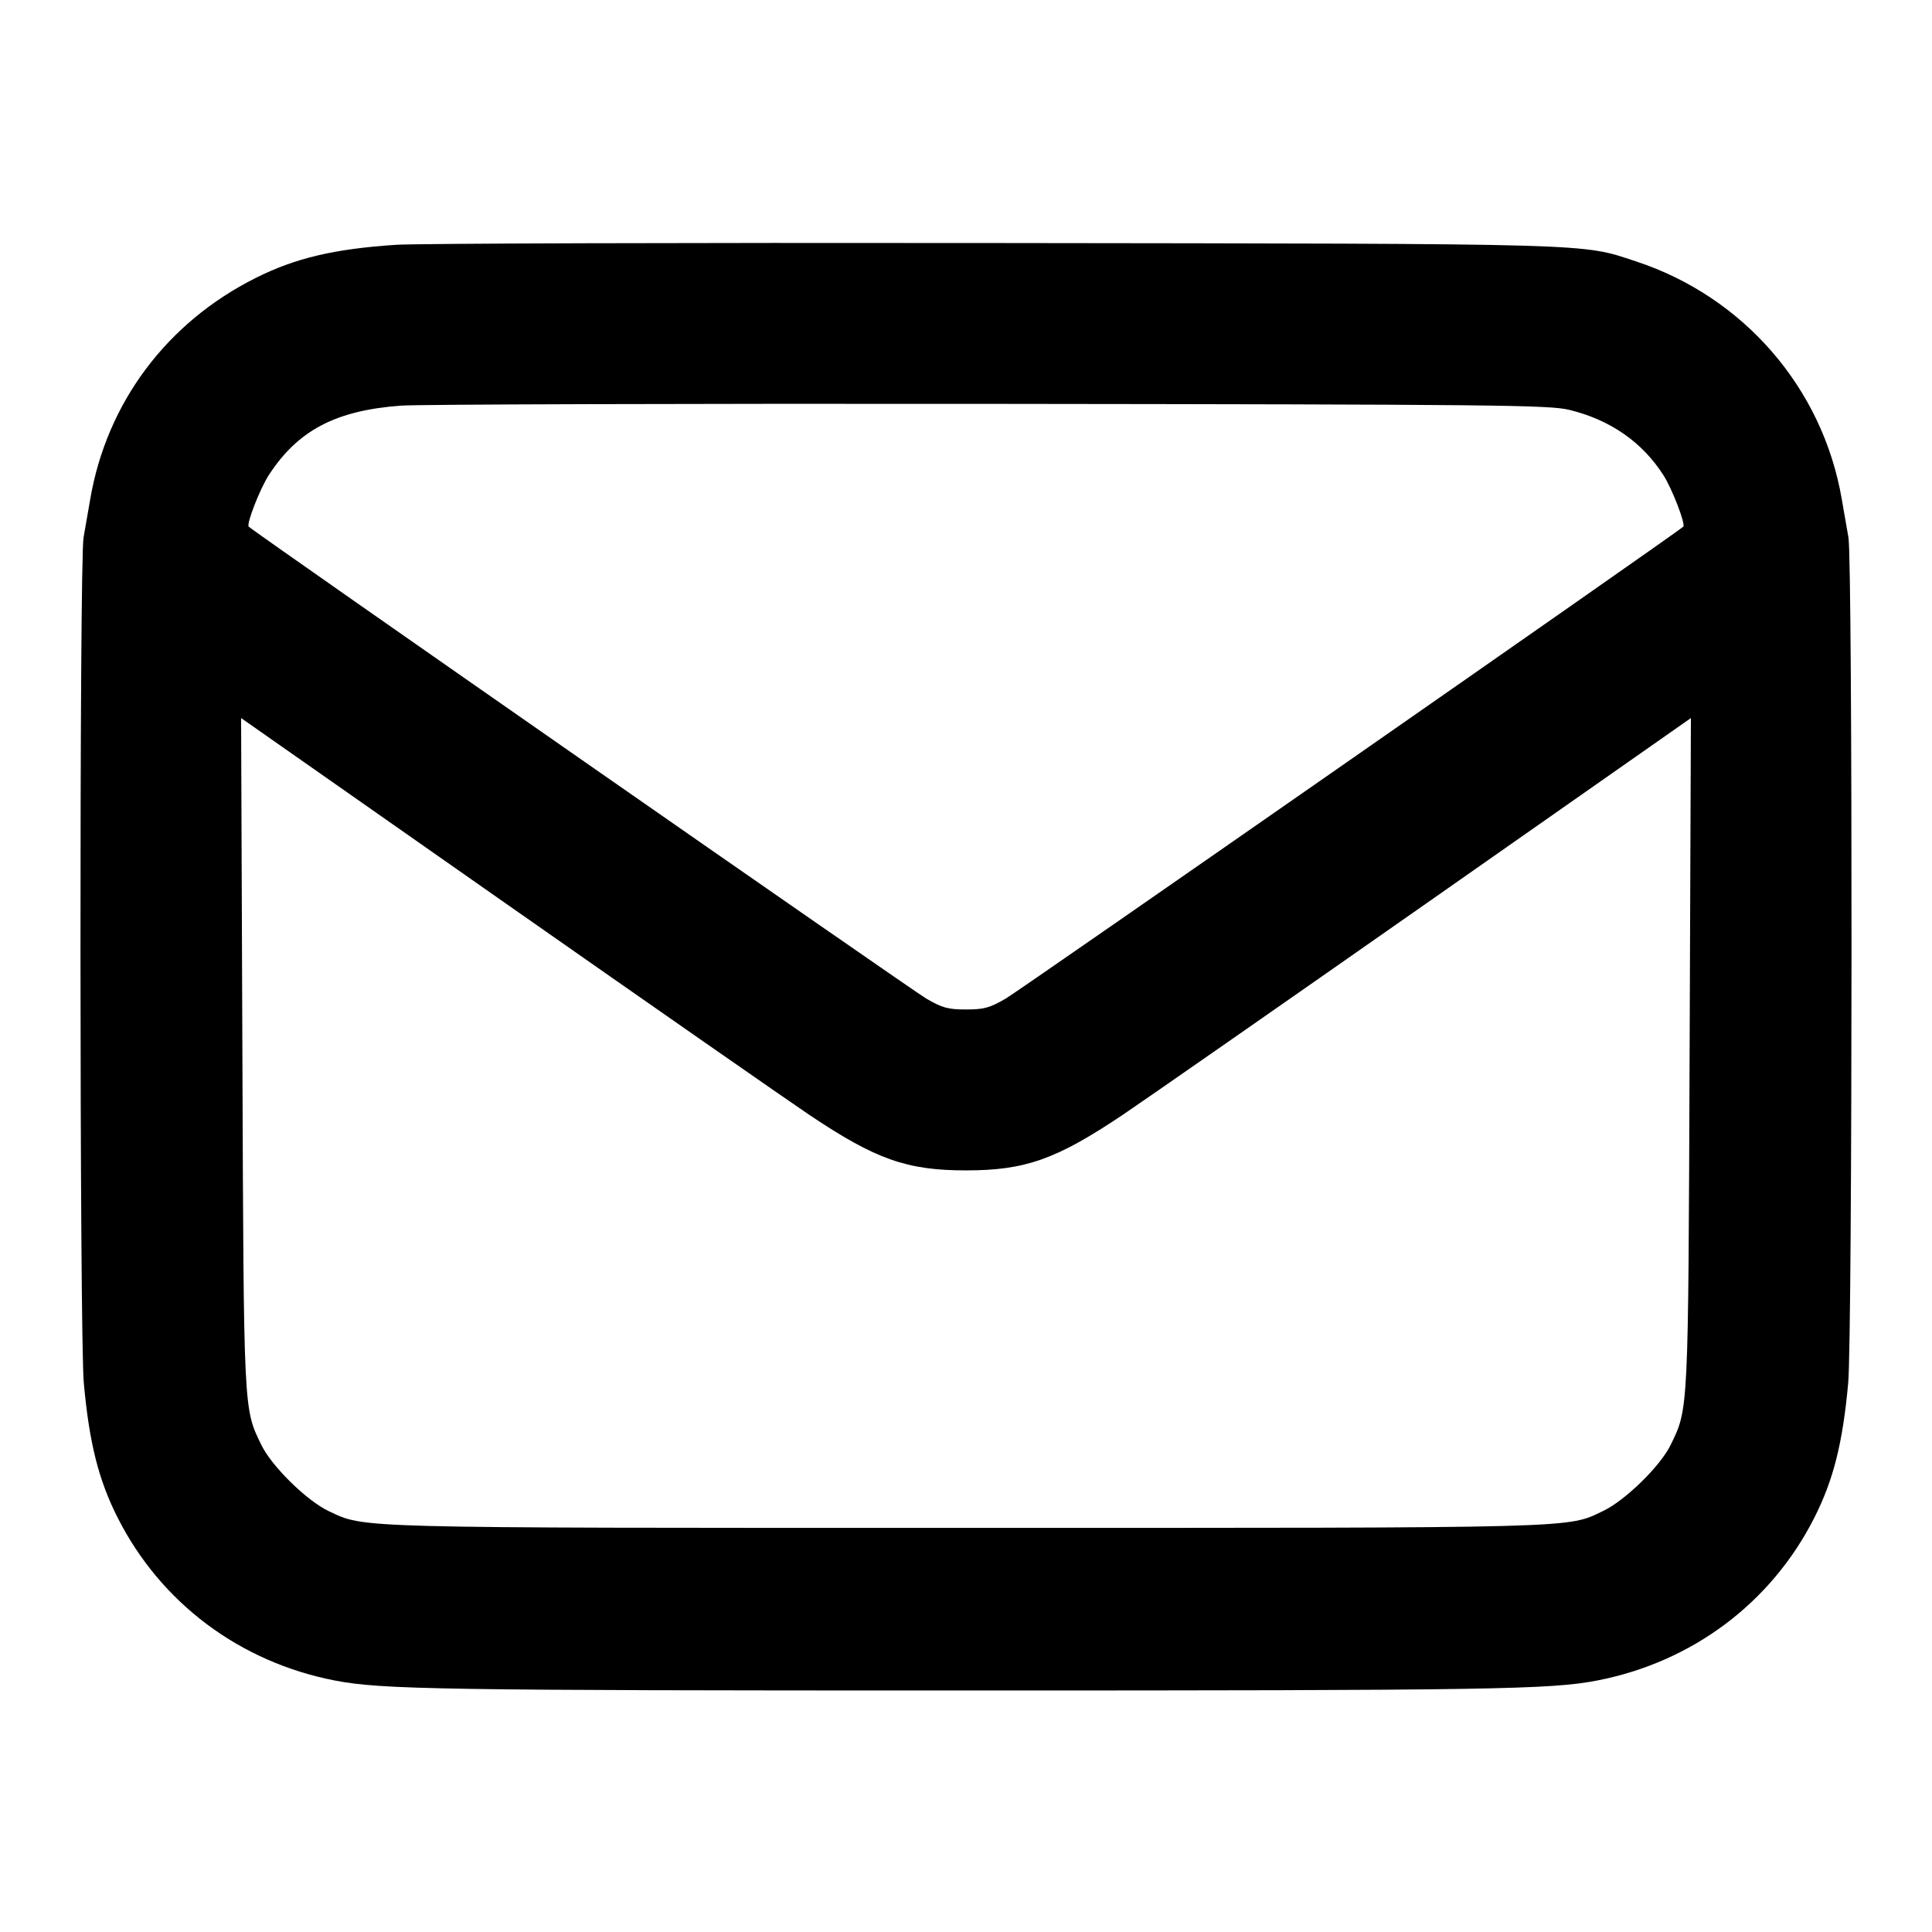 <svg width="24" height="24" viewBox="0 0 24 24" fill="none" xmlns="http://www.w3.org/2000/svg"><path d="M4.920 3.041 C 4.152 3.092,3.672 3.205,3.180 3.451 C 2.073 4.004,1.327 5.001,1.121 6.200 C 1.096 6.343,1.059 6.558,1.038 6.677 C 0.985 6.976,0.988 16.605,1.041 17.180 C 1.109 17.928,1.225 18.387,1.464 18.858 C 1.999 19.913,2.979 20.647,4.160 20.876 C 4.738 20.988,5.470 21.000,12.000 21.000 C 18.530 21.000,19.262 20.988,19.840 20.876 C 21.021 20.647,22.001 19.913,22.536 18.858 C 22.775 18.387,22.891 17.928,22.959 17.180 C 23.012 16.605,23.015 6.976,22.962 6.677 C 22.941 6.558,22.904 6.343,22.879 6.200 C 22.642 4.820,21.660 3.686,20.320 3.246 C 19.635 3.021,19.900 3.028,12.340 3.019 C 8.512 3.014,5.173 3.024,4.920 3.041 M19.492 5.091 C 20.001 5.214,20.400 5.491,20.663 5.902 C 20.772 6.072,20.942 6.513,20.910 6.543 C 20.816 6.628,12.661 12.308,12.495 12.404 C 12.294 12.521,12.223 12.540,12.000 12.540 C 11.777 12.540,11.706 12.521,11.505 12.404 C 11.339 12.308,3.184 6.628,3.090 6.543 C 3.057 6.513,3.229 6.072,3.339 5.902 C 3.701 5.345,4.170 5.099,4.980 5.039 C 5.200 5.023,8.494 5.013,12.300 5.017 C 18.585 5.024,19.245 5.031,19.492 5.091 M10.056 13.851 C 10.880 14.403,11.264 14.539,12.000 14.539 C 12.736 14.539,13.120 14.403,13.944 13.851 C 14.206 13.675,15.902 12.494,17.713 11.226 L 21.005 8.920 20.989 13.070 C 20.972 17.568,20.976 17.493,20.752 17.952 C 20.626 18.211,20.190 18.638,19.918 18.768 C 19.463 18.987,19.707 18.980,12.000 18.980 C 4.304 18.980,4.541 18.986,4.082 18.771 C 3.812 18.643,3.377 18.217,3.248 17.952 C 3.024 17.493,3.028 17.568,3.011 13.070 L 2.995 8.920 6.287 11.226 C 8.098 12.494,9.794 13.675,10.056 13.851 " stroke="none" fill-rule="evenodd" fill="black"></path></svg>